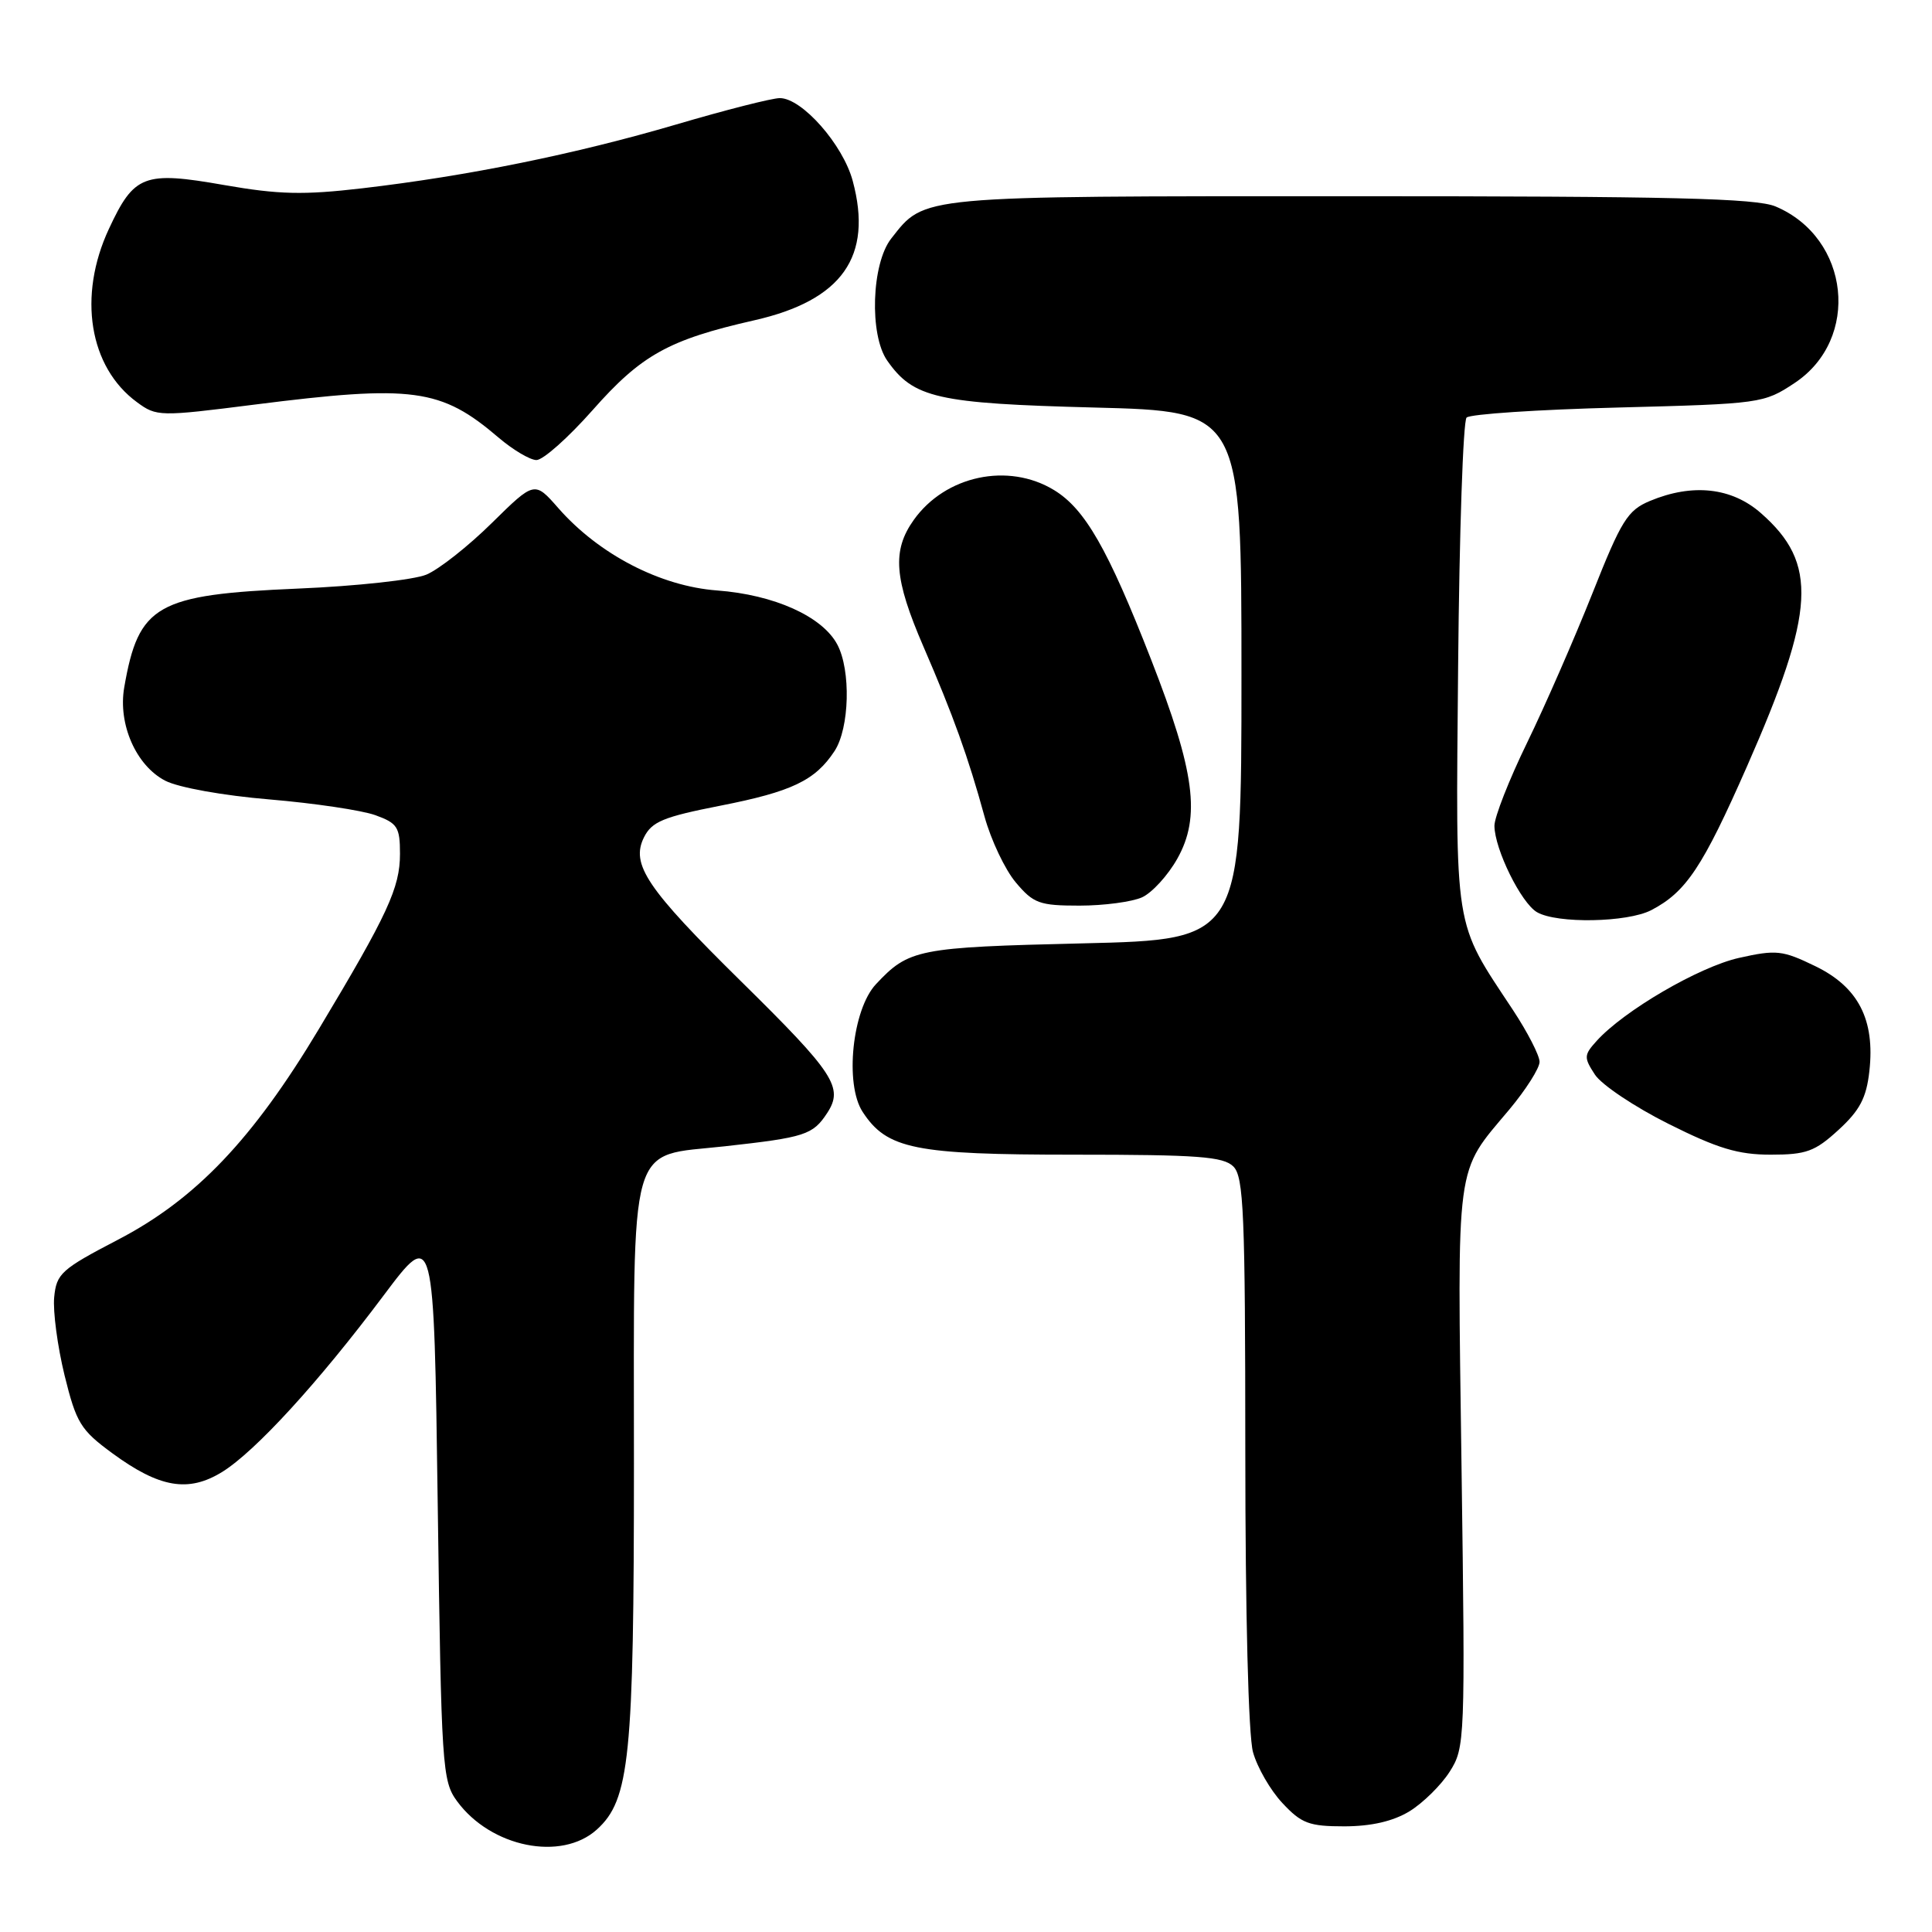 <?xml version="1.0" encoding="UTF-8" standalone="no"?>
<!DOCTYPE svg PUBLIC "-//W3C//DTD SVG 1.1//EN" "http://www.w3.org/Graphics/SVG/1.1/DTD/svg11.dtd" >
<svg xmlns="http://www.w3.org/2000/svg" xmlns:xlink="http://www.w3.org/1999/xlink" version="1.1" viewBox="0 0 256 256">
 <g >
 <path fill="currentColor"
d=" M 79.09 242.42 C 83.44 238.48 84.00 232.93 84.00 193.93 C 84.00 150.20 83.11 153.32 96.03 151.89 C 106.68 150.71 107.70 150.38 109.60 147.49 C 111.81 144.11 110.59 142.24 98.16 130.00 C 85.69 117.71 83.55 114.54 85.33 110.95 C 86.37 108.87 87.90 108.24 95.44 106.76 C 104.92 104.90 108.02 103.42 110.58 99.52 C 112.57 96.48 112.77 88.81 110.94 85.39 C 108.95 81.67 102.59 78.81 95.03 78.24 C 87.50 77.68 79.37 73.46 74.00 67.35 C 70.83 63.73 70.83 63.73 65.16 69.31 C 62.05 72.38 58.15 75.45 56.50 76.14 C 54.85 76.83 47.20 77.67 39.50 77.99 C 20.72 78.79 18.36 80.13 16.46 91.09 C 15.62 95.96 18.03 101.45 21.90 103.45 C 23.64 104.35 29.58 105.42 35.72 105.93 C 41.65 106.43 47.96 107.37 49.75 108.02 C 52.67 109.08 53.00 109.60 53.00 113.14 C 53.00 117.63 51.38 121.14 42.26 136.34 C 33.48 150.99 25.93 158.91 15.61 164.28 C 8.12 168.18 7.48 168.76 7.18 171.89 C 7.00 173.75 7.62 178.40 8.55 182.22 C 10.11 188.55 10.67 189.47 14.88 192.56 C 21.14 197.15 24.96 197.80 29.44 195.04 C 33.83 192.32 42.20 183.18 50.85 171.63 C 57.50 162.77 57.50 162.77 58.00 199.31 C 58.48 234.28 58.59 235.98 60.57 238.68 C 65.05 244.78 74.40 246.67 79.09 242.42 Z  M 186.76 240.01 C 188.55 238.91 190.95 236.55 192.09 234.76 C 194.12 231.57 194.16 230.68 193.66 194.38 C 193.10 153.20 192.77 155.63 200.00 147.01 C 202.20 144.37 204.00 141.54 204.00 140.70 C 204.00 139.86 202.41 136.77 200.48 133.84 C 192.55 121.84 192.89 123.94 193.21 88.18 C 193.37 70.57 193.87 55.79 194.33 55.33 C 194.79 54.87 203.82 54.27 214.40 54.00 C 233.31 53.51 233.72 53.45 237.78 50.76 C 246.57 44.95 245.14 31.53 235.28 27.36 C 232.70 26.27 221.53 26.00 178.98 26.00 C 121.29 26.00 122.60 25.88 118.09 31.61 C 115.48 34.93 115.17 44.37 117.56 47.78 C 121.04 52.75 124.16 53.46 145.00 54.00 C 164.50 54.50 164.50 54.50 164.50 89.50 C 164.50 124.50 164.50 124.50 143.50 125.00 C 121.58 125.52 120.43 125.75 116.06 130.42 C 112.93 133.77 111.90 143.67 114.31 147.34 C 117.53 152.26 121.17 153.00 142.33 153.00 C 158.75 153.00 162.11 153.25 163.43 154.57 C 164.80 155.94 165.00 160.77 165.01 192.32 C 165.01 213.82 165.42 229.99 166.03 232.17 C 166.59 234.19 168.34 237.23 169.93 238.92 C 172.45 241.62 173.46 242.00 178.15 242.00 C 181.72 241.99 184.58 241.33 186.76 240.01 Z  M 243.61 149.72 C 246.43 147.14 247.31 145.47 247.70 141.94 C 248.47 135.11 246.23 130.77 240.51 128.01 C 236.18 125.91 235.37 125.82 230.41 126.93 C 225.13 128.12 215.21 133.90 211.57 137.92 C 209.87 139.80 209.85 140.12 211.34 142.40 C 212.23 143.75 216.61 146.68 221.09 148.92 C 227.60 152.18 230.31 153.00 234.63 153.00 C 239.34 153.00 240.49 152.58 243.61 149.72 Z  M 218.80 120.60 C 223.42 118.19 225.60 114.92 231.49 101.54 C 240.57 80.91 240.92 74.65 233.34 68.00 C 229.47 64.59 224.27 64.02 218.62 66.38 C 215.66 67.62 214.84 68.94 211.00 78.63 C 208.62 84.61 204.73 93.52 202.34 98.43 C 199.95 103.34 198.01 108.29 198.02 109.43 C 198.05 112.54 201.56 119.65 203.66 120.87 C 206.31 122.41 215.63 122.24 218.80 120.60 Z  M 151.33 118.90 C 152.66 118.29 154.76 115.99 156.00 113.78 C 159.12 108.23 158.34 102.28 152.53 87.40 C 146.81 72.74 143.77 67.44 139.67 64.94 C 133.60 61.24 125.27 63.01 121.08 68.89 C 118.18 72.96 118.47 76.68 122.37 85.70 C 126.30 94.78 128.29 100.30 130.45 108.18 C 131.31 111.31 133.18 115.25 134.60 116.93 C 136.94 119.71 137.73 120.00 143.04 120.00 C 146.27 120.00 150.00 119.50 151.33 118.90 Z  M 78.51 54.36 C 84.99 47.02 88.59 45.02 99.95 42.44 C 111.59 39.80 115.69 33.99 112.99 23.97 C 111.70 19.16 106.27 13.00 103.33 13.00 C 102.31 13.00 96.13 14.57 89.62 16.49 C 76.24 20.42 61.98 23.32 48.00 24.95 C 40.20 25.86 36.93 25.78 29.71 24.52 C 19.07 22.65 17.77 23.15 14.43 30.33 C 10.28 39.23 11.81 48.66 18.16 53.30 C 20.74 55.20 21.15 55.21 33.66 53.62 C 54.73 50.95 58.42 51.45 66.07 57.99 C 67.96 59.60 70.21 60.94 71.07 60.96 C 71.94 60.98 75.28 58.01 78.51 54.36 Z "/>
</g>
</svg>